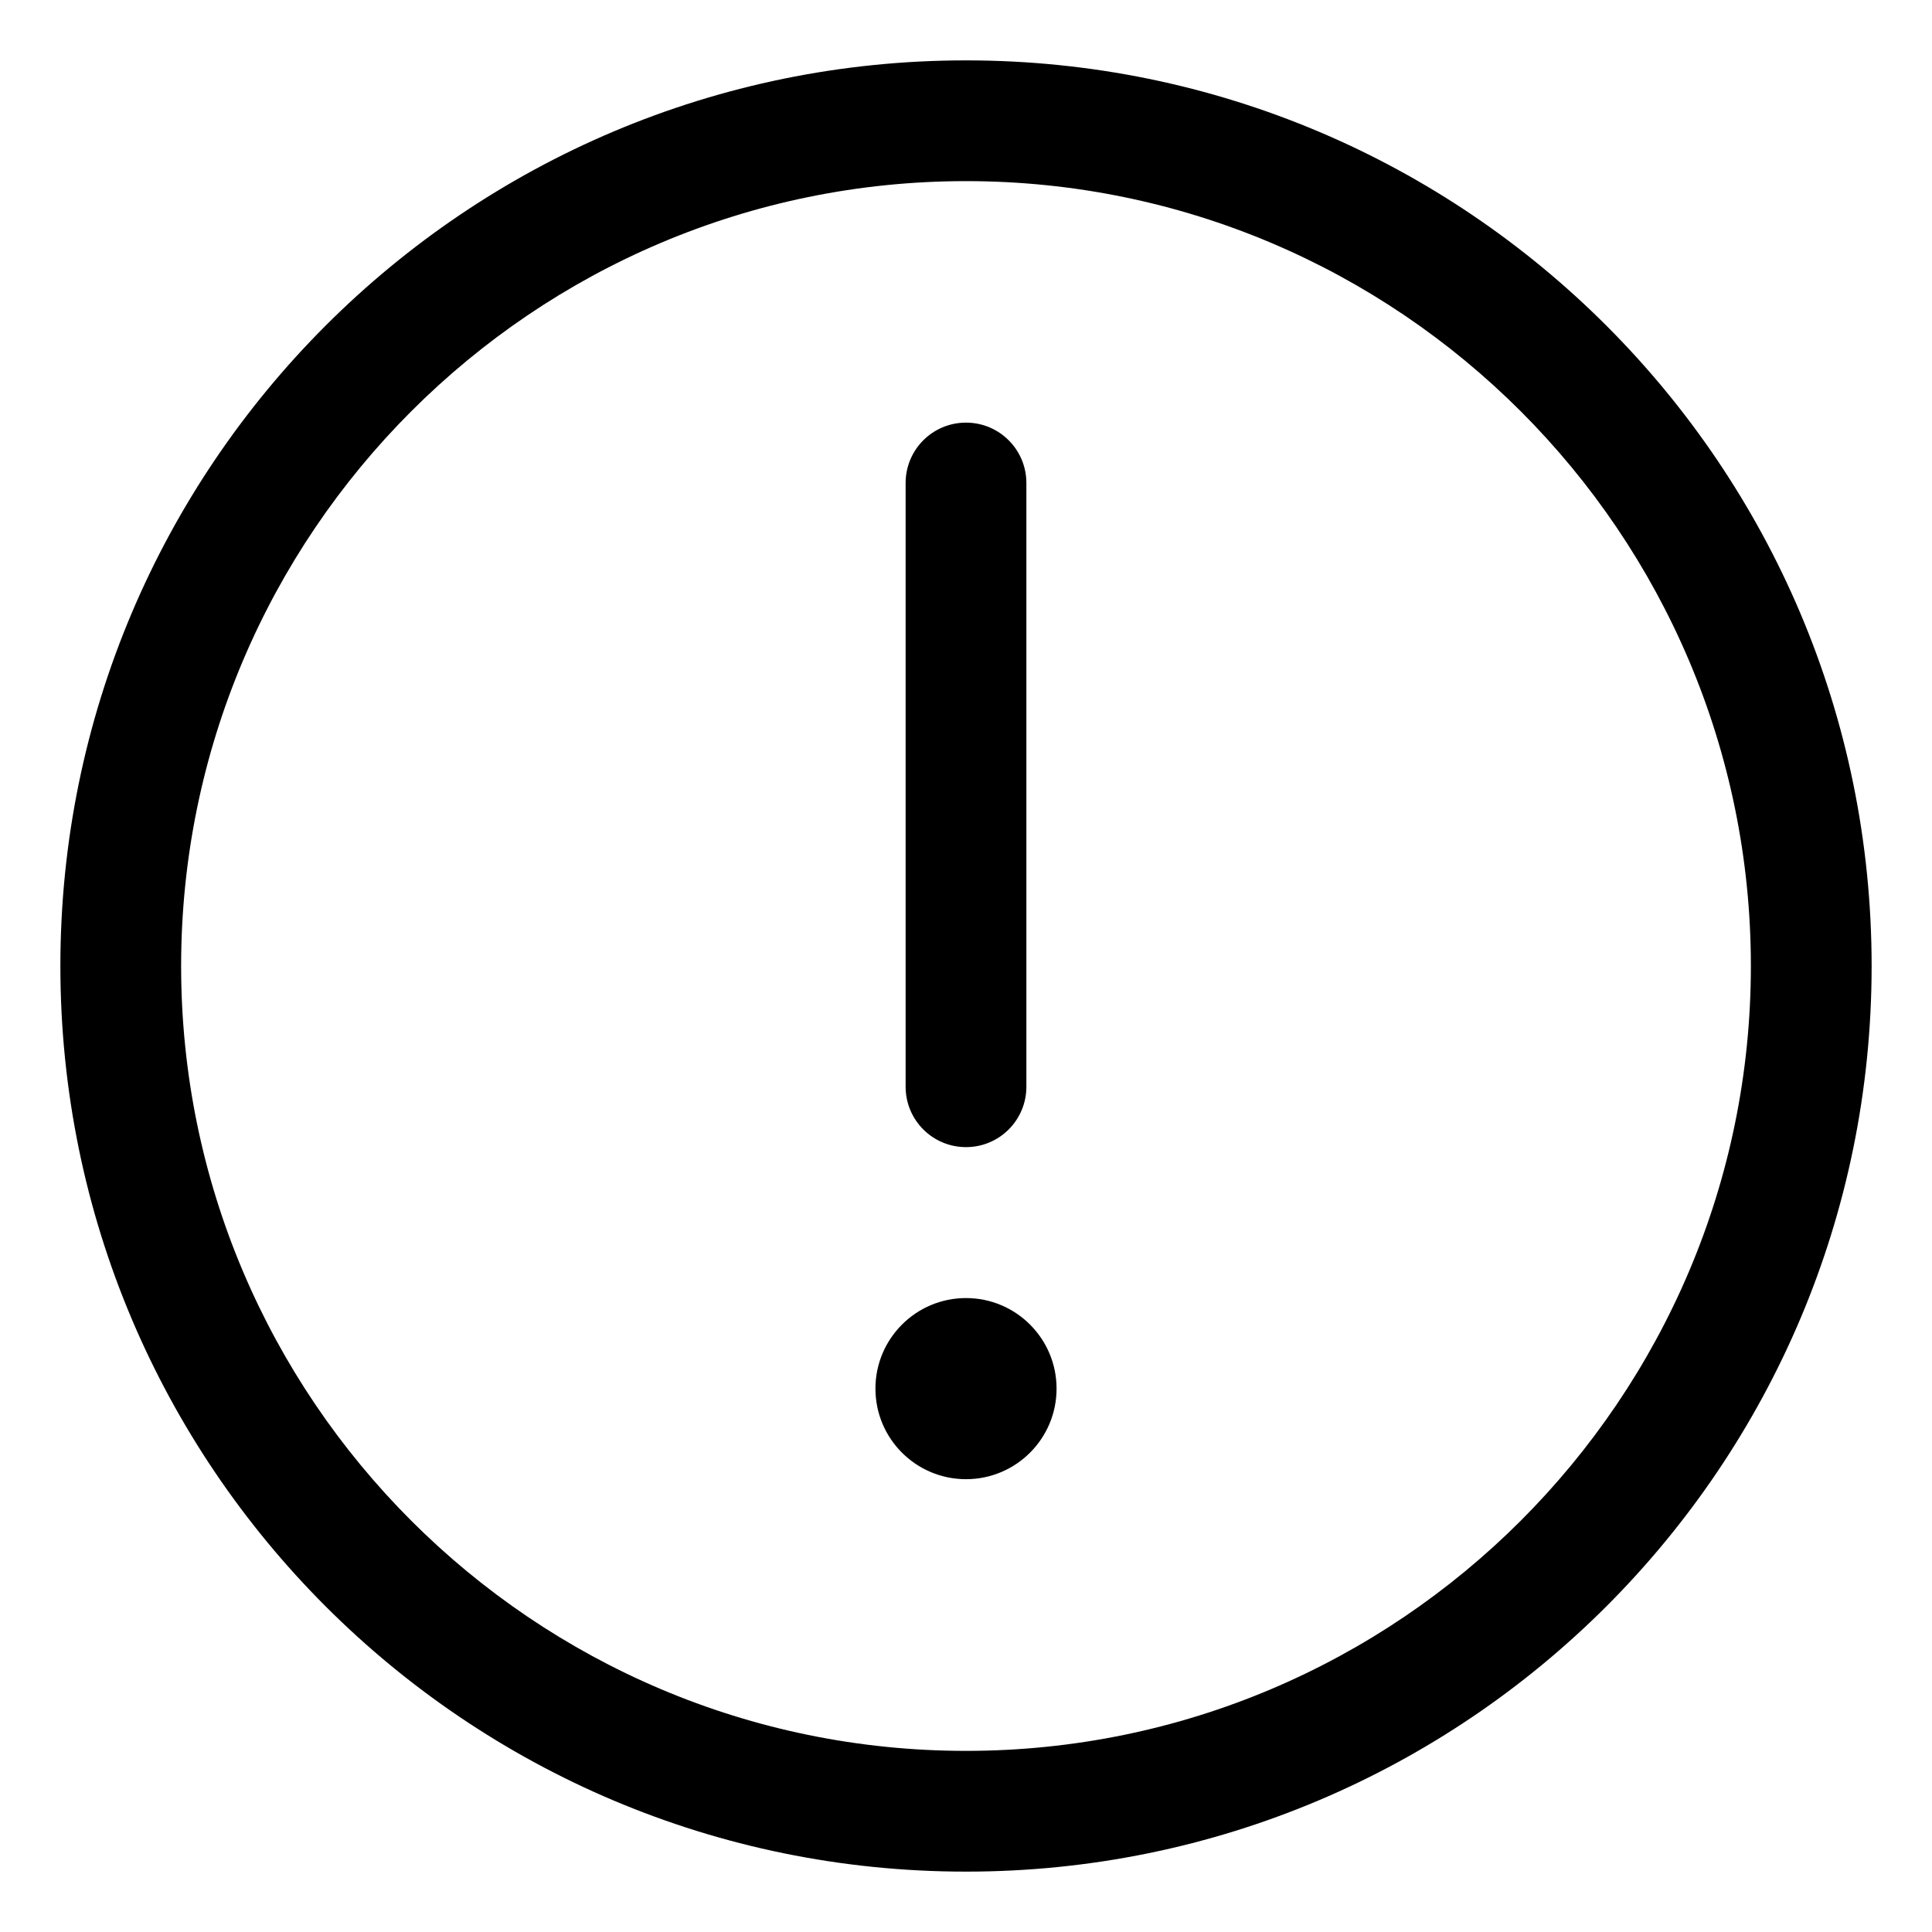 <svg xmlns="http://www.w3.org/2000/svg" viewBox="0 0 512 512"><path fill="#000000" d="M256 344C242.746 344 232 354.746 232 368S242.746 392 256 392S280 381.254 280 368S269.254 344 256 344ZM256 304C264.844 304 272 296.844 272 288V128C272 119.156 264.844 112 256 112S240 119.156 240 128V288C240 296.844 247.156 304 256 304ZM256 16C123.451 16 16 123.451 16 256S123.451 496 256 496S496 388.549 496 256S388.549 16 256 16ZM256 464C141.309 464 48 370.691 48 256S141.309 48 256 48S464 141.309 464 256S370.691 464 256 464Z"/></svg>
